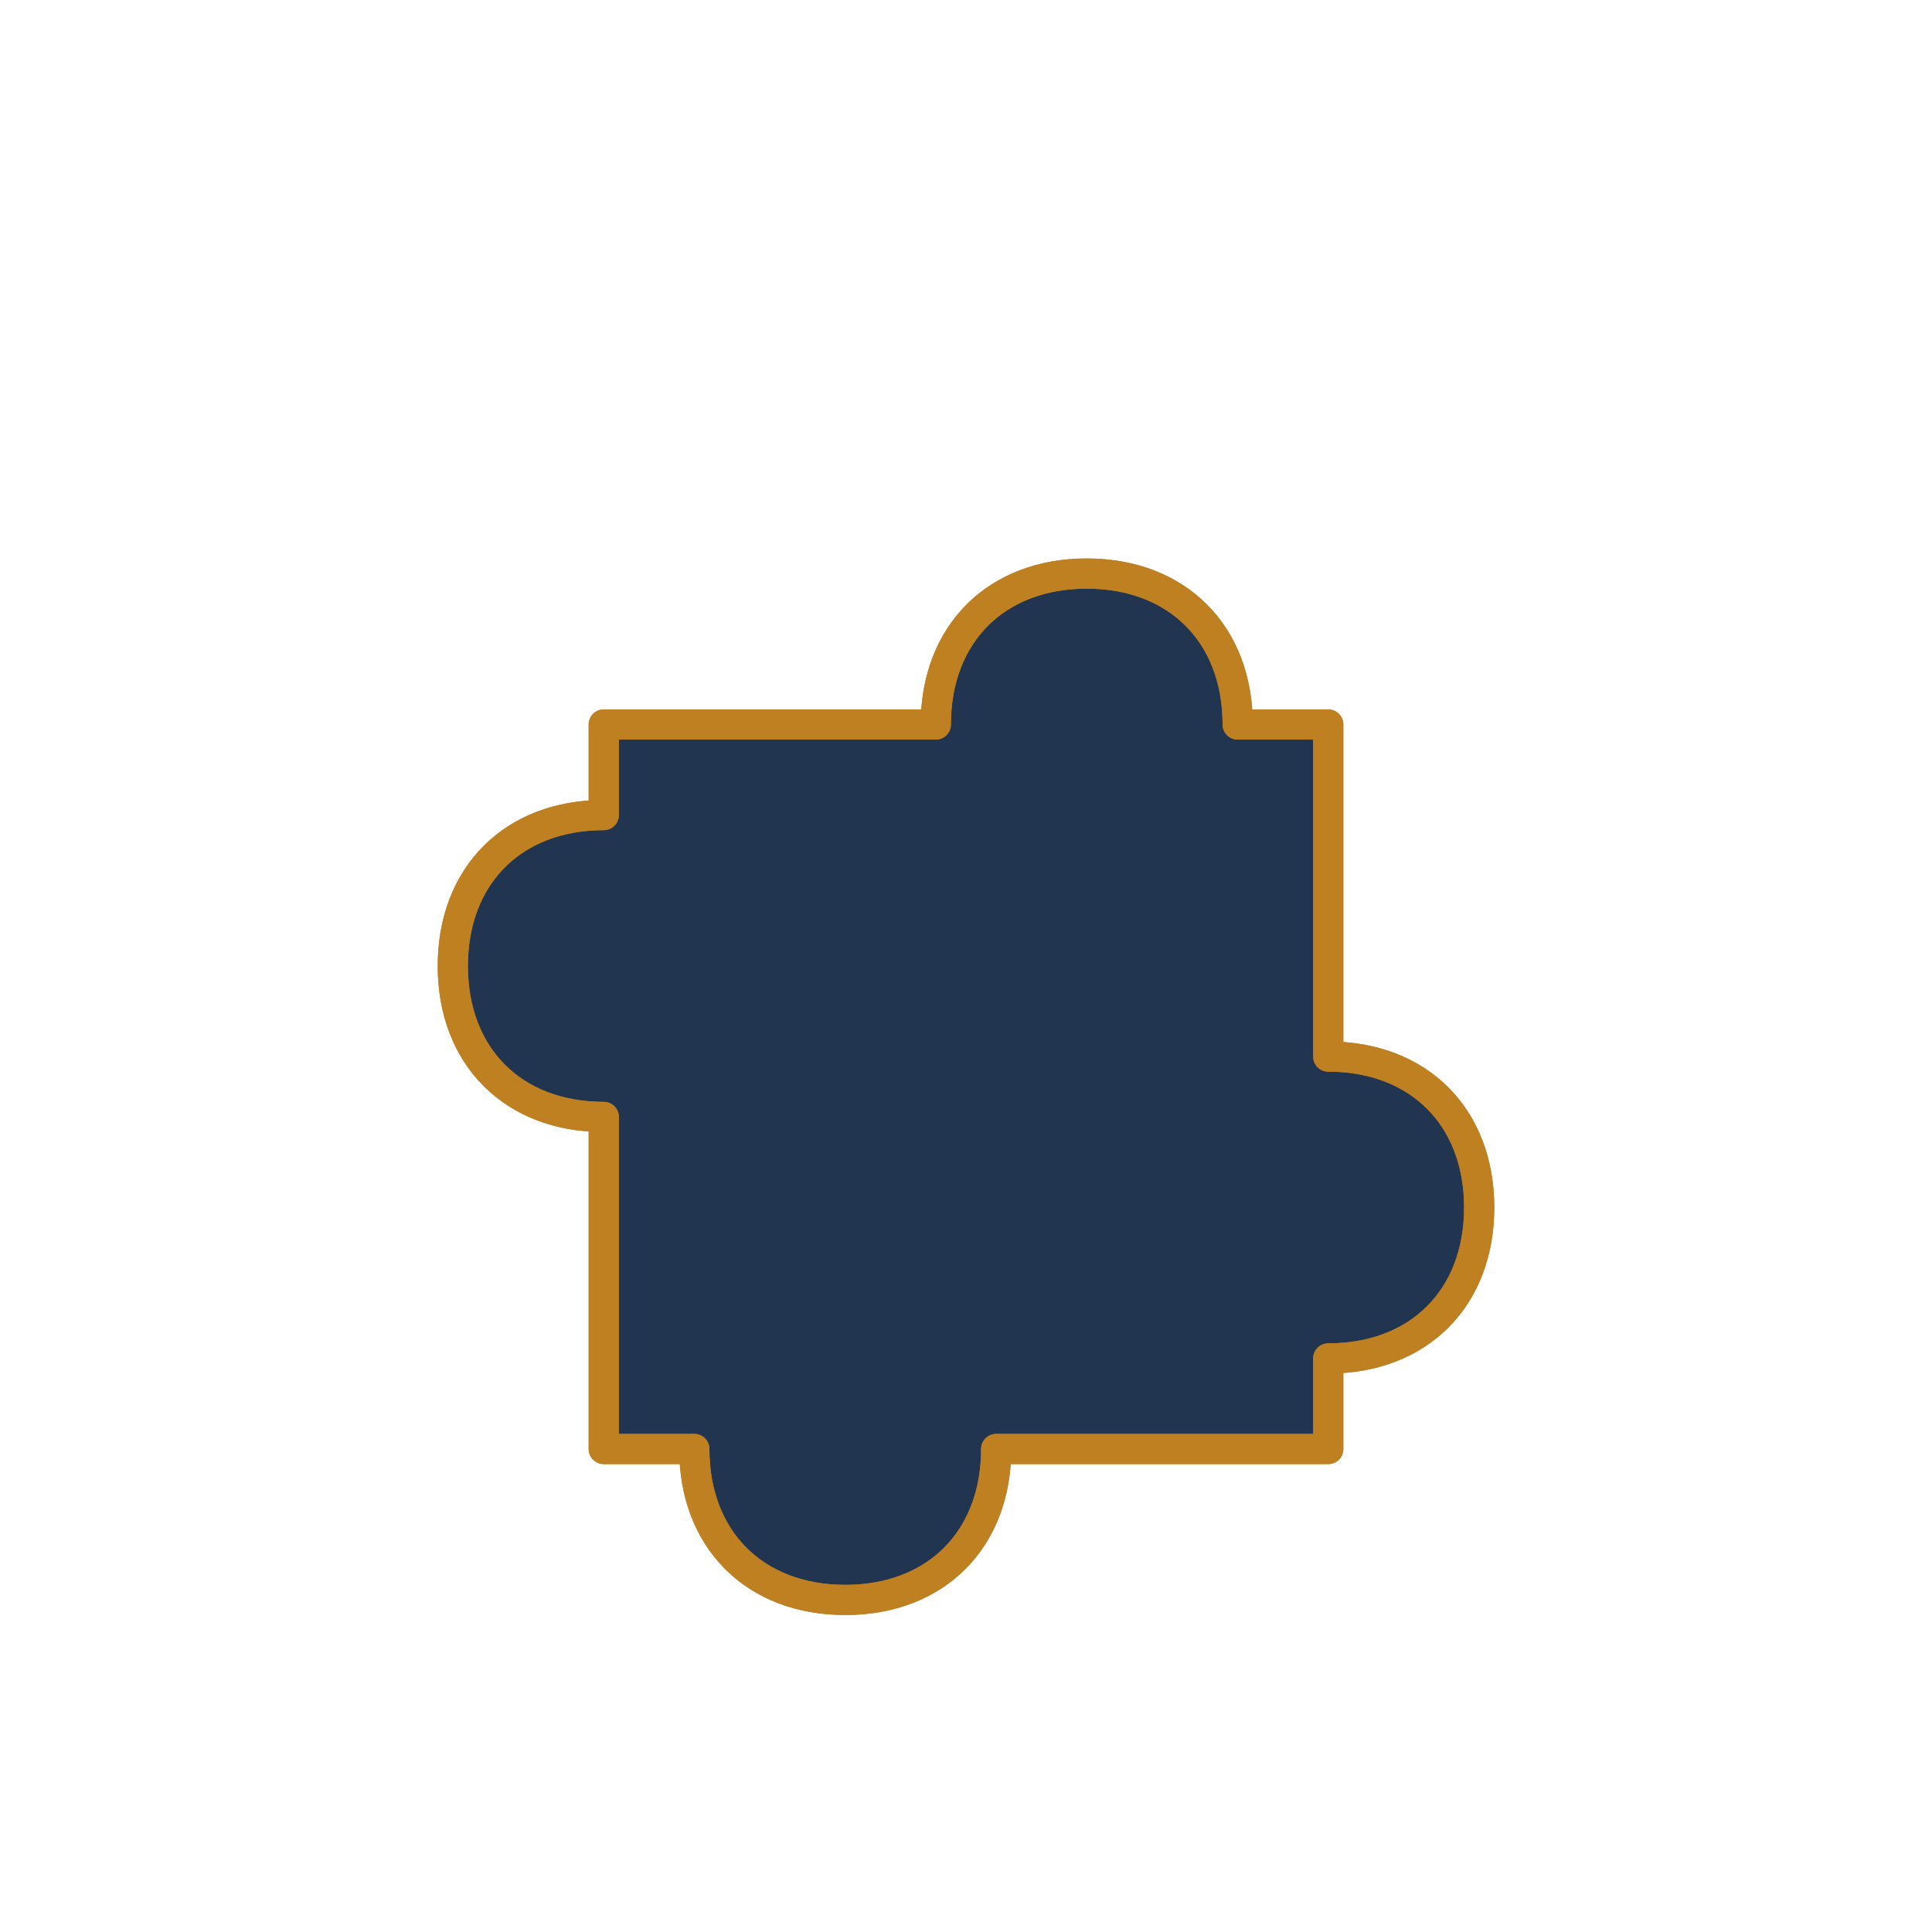 <svg width="256" height="256" viewBox="0 0 256 256" xmlns="http://www.w3.org/2000/svg" aria-hidden="true" role="img">
  <g fill="none" stroke="#bf8021" stroke-width="4" stroke-linecap="round" stroke-linejoin="round">
    
    <path d="M80 96h44c0 -12 8 -20 20 -20s20 8 20 20h12v44c12 0 20 8 20 20s-8 20-20 20v12h-44c0 12-8 20-20 20s-20-8-20-20H80v-44c-12 0-20-8-20-20s8-20 20-20z" fill="#213550"/><path d="M80 96h44c0 -12 8 -20 20 -20s20 8 20 20h12v44c12 0 20 8 20 20s-8 20-20 20v12h-44c0 12-8 20-20 20s-20-8-20-20H80v-44c-12 0-20-8-20-20s8-20 20-20z"/>
    
  </g>
</svg>